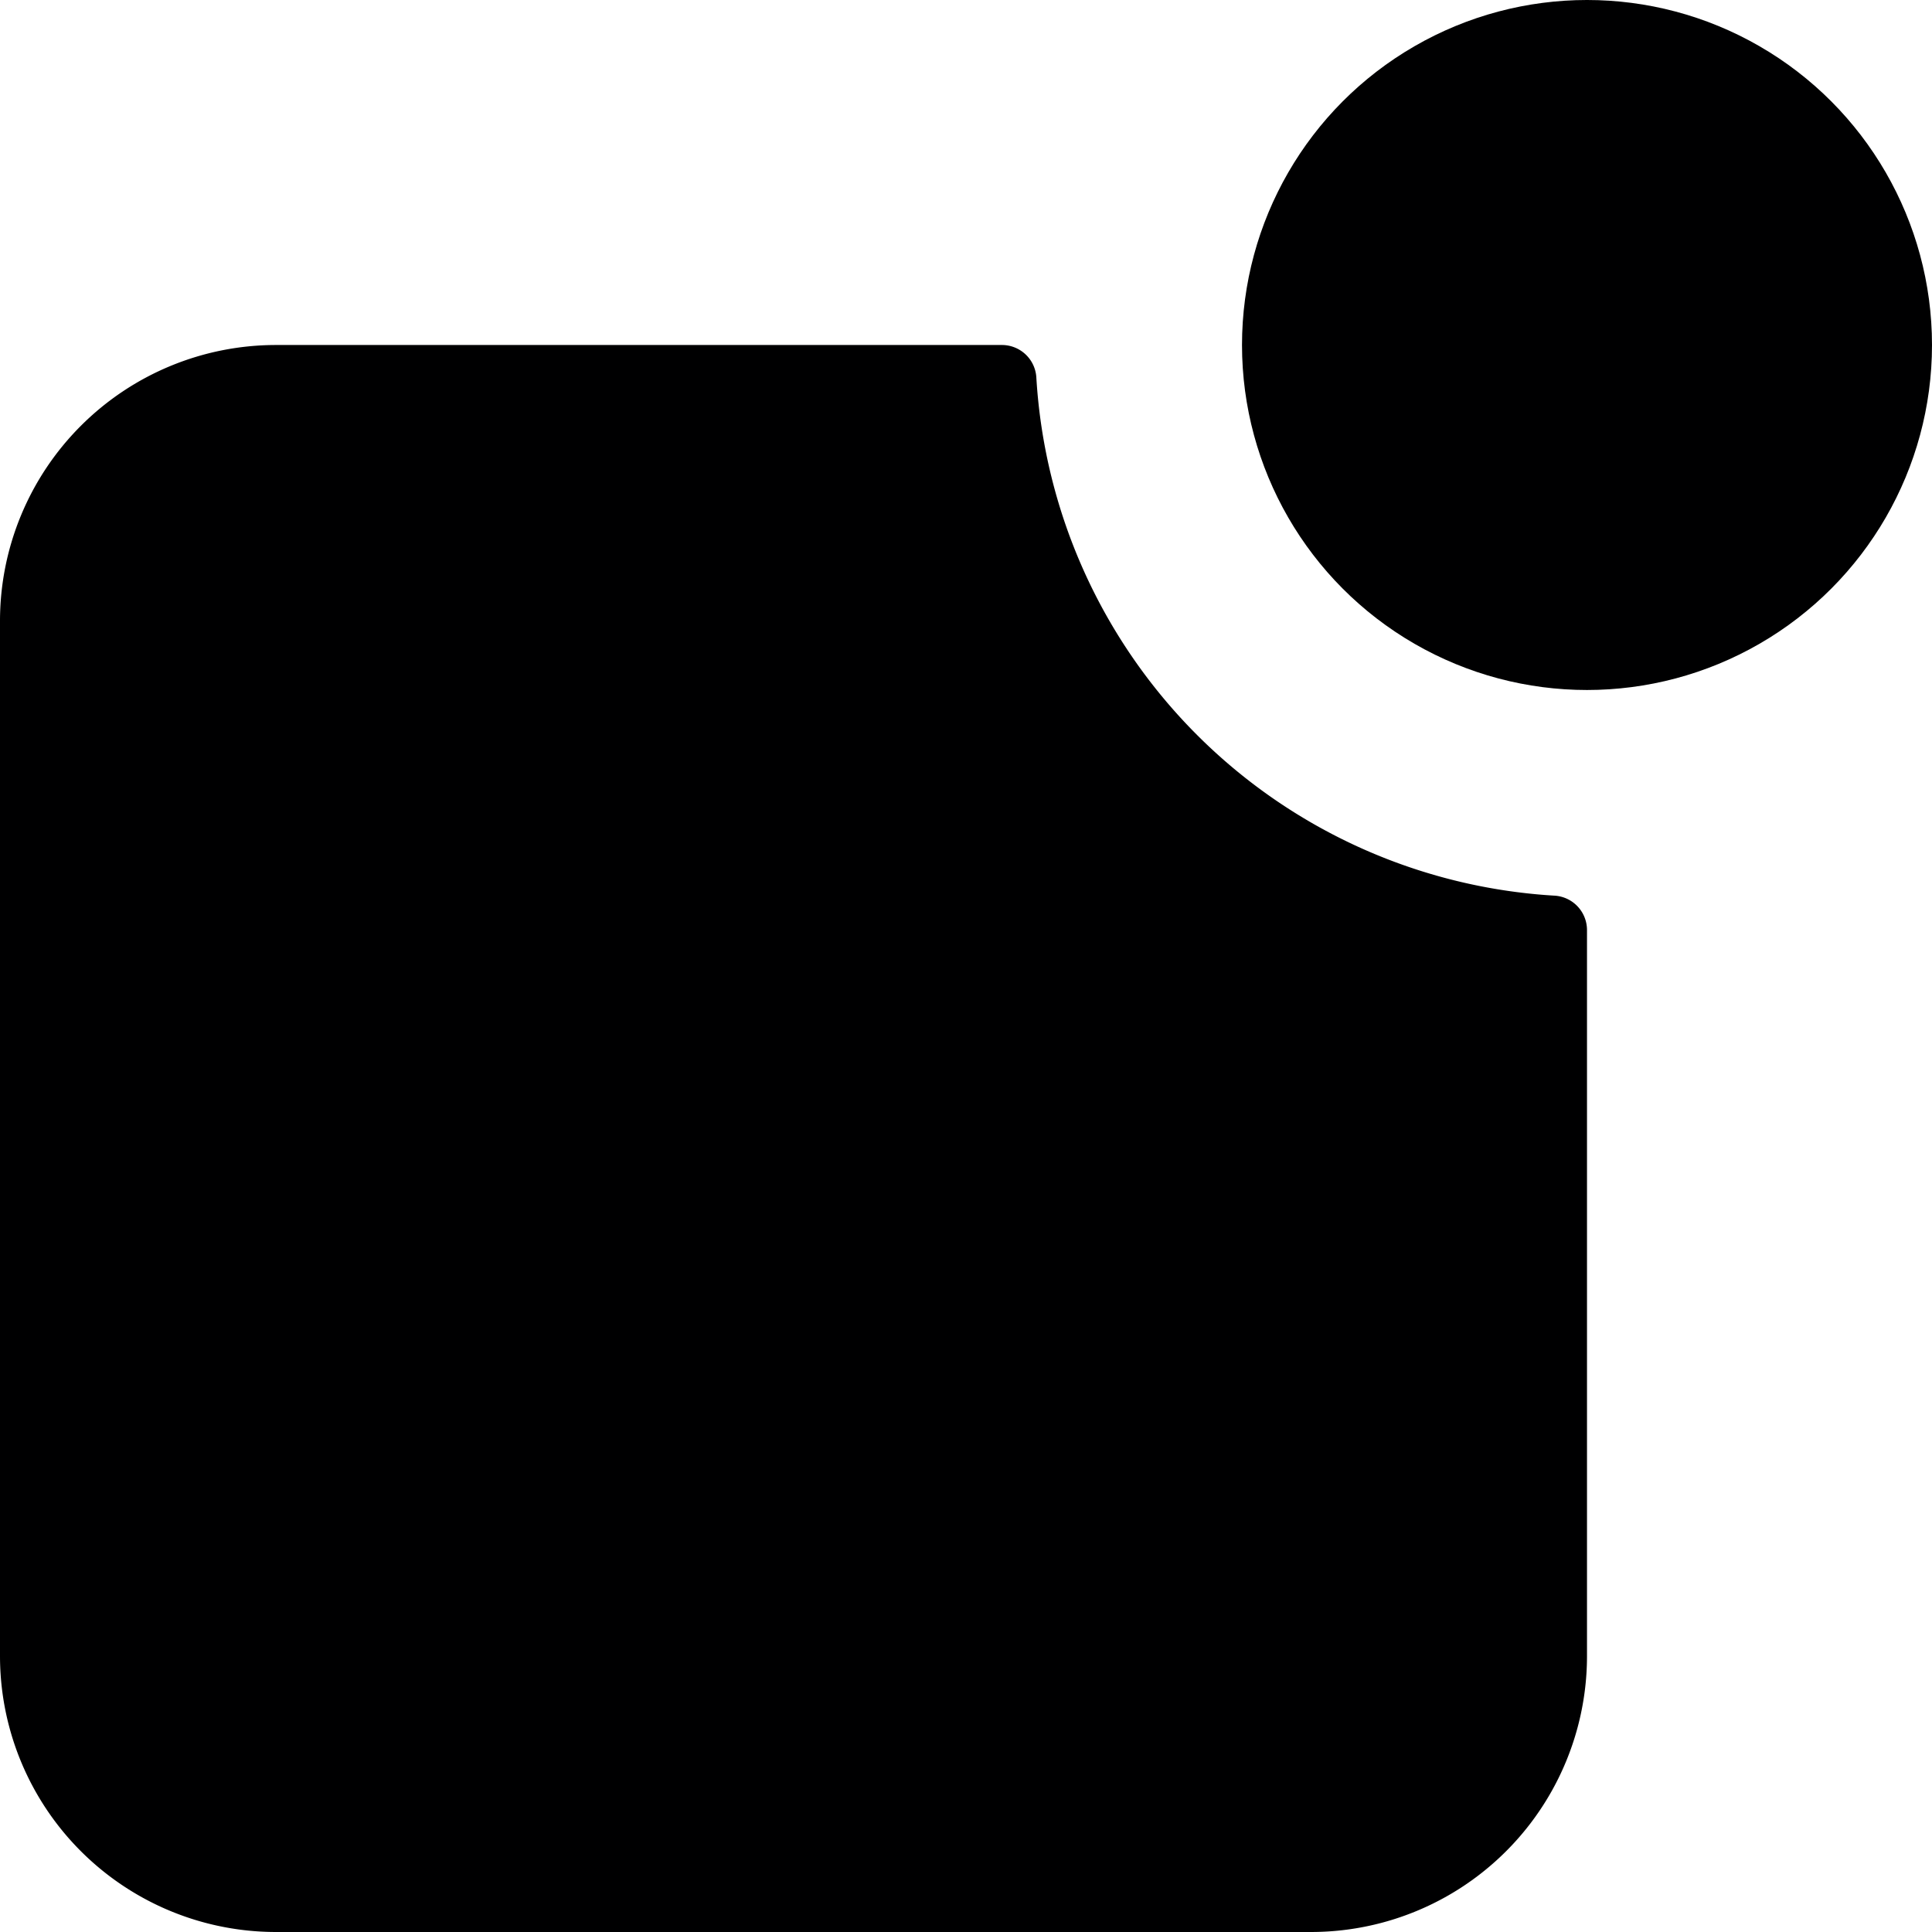 <svg xmlns="http://www.w3.org/2000/svg" viewBox="0 0 14 14">
  <g>
    <circle cx="11.5" cy="2.5" r="2.5" style="fill: #000001"/>
    <path d="M7.51,2.74a.25.25,0,0,0-.25-.24H2a2,2,0,0,0-2,2V12a2,2,0,0,0,2,2H9.5a2,2,0,0,0,2-2V6.74a.25.25,0,0,0-.24-.25A4,4,0,0,1,7.51,2.74Z" style="fill: #000001"/>
  </g>
</svg>
